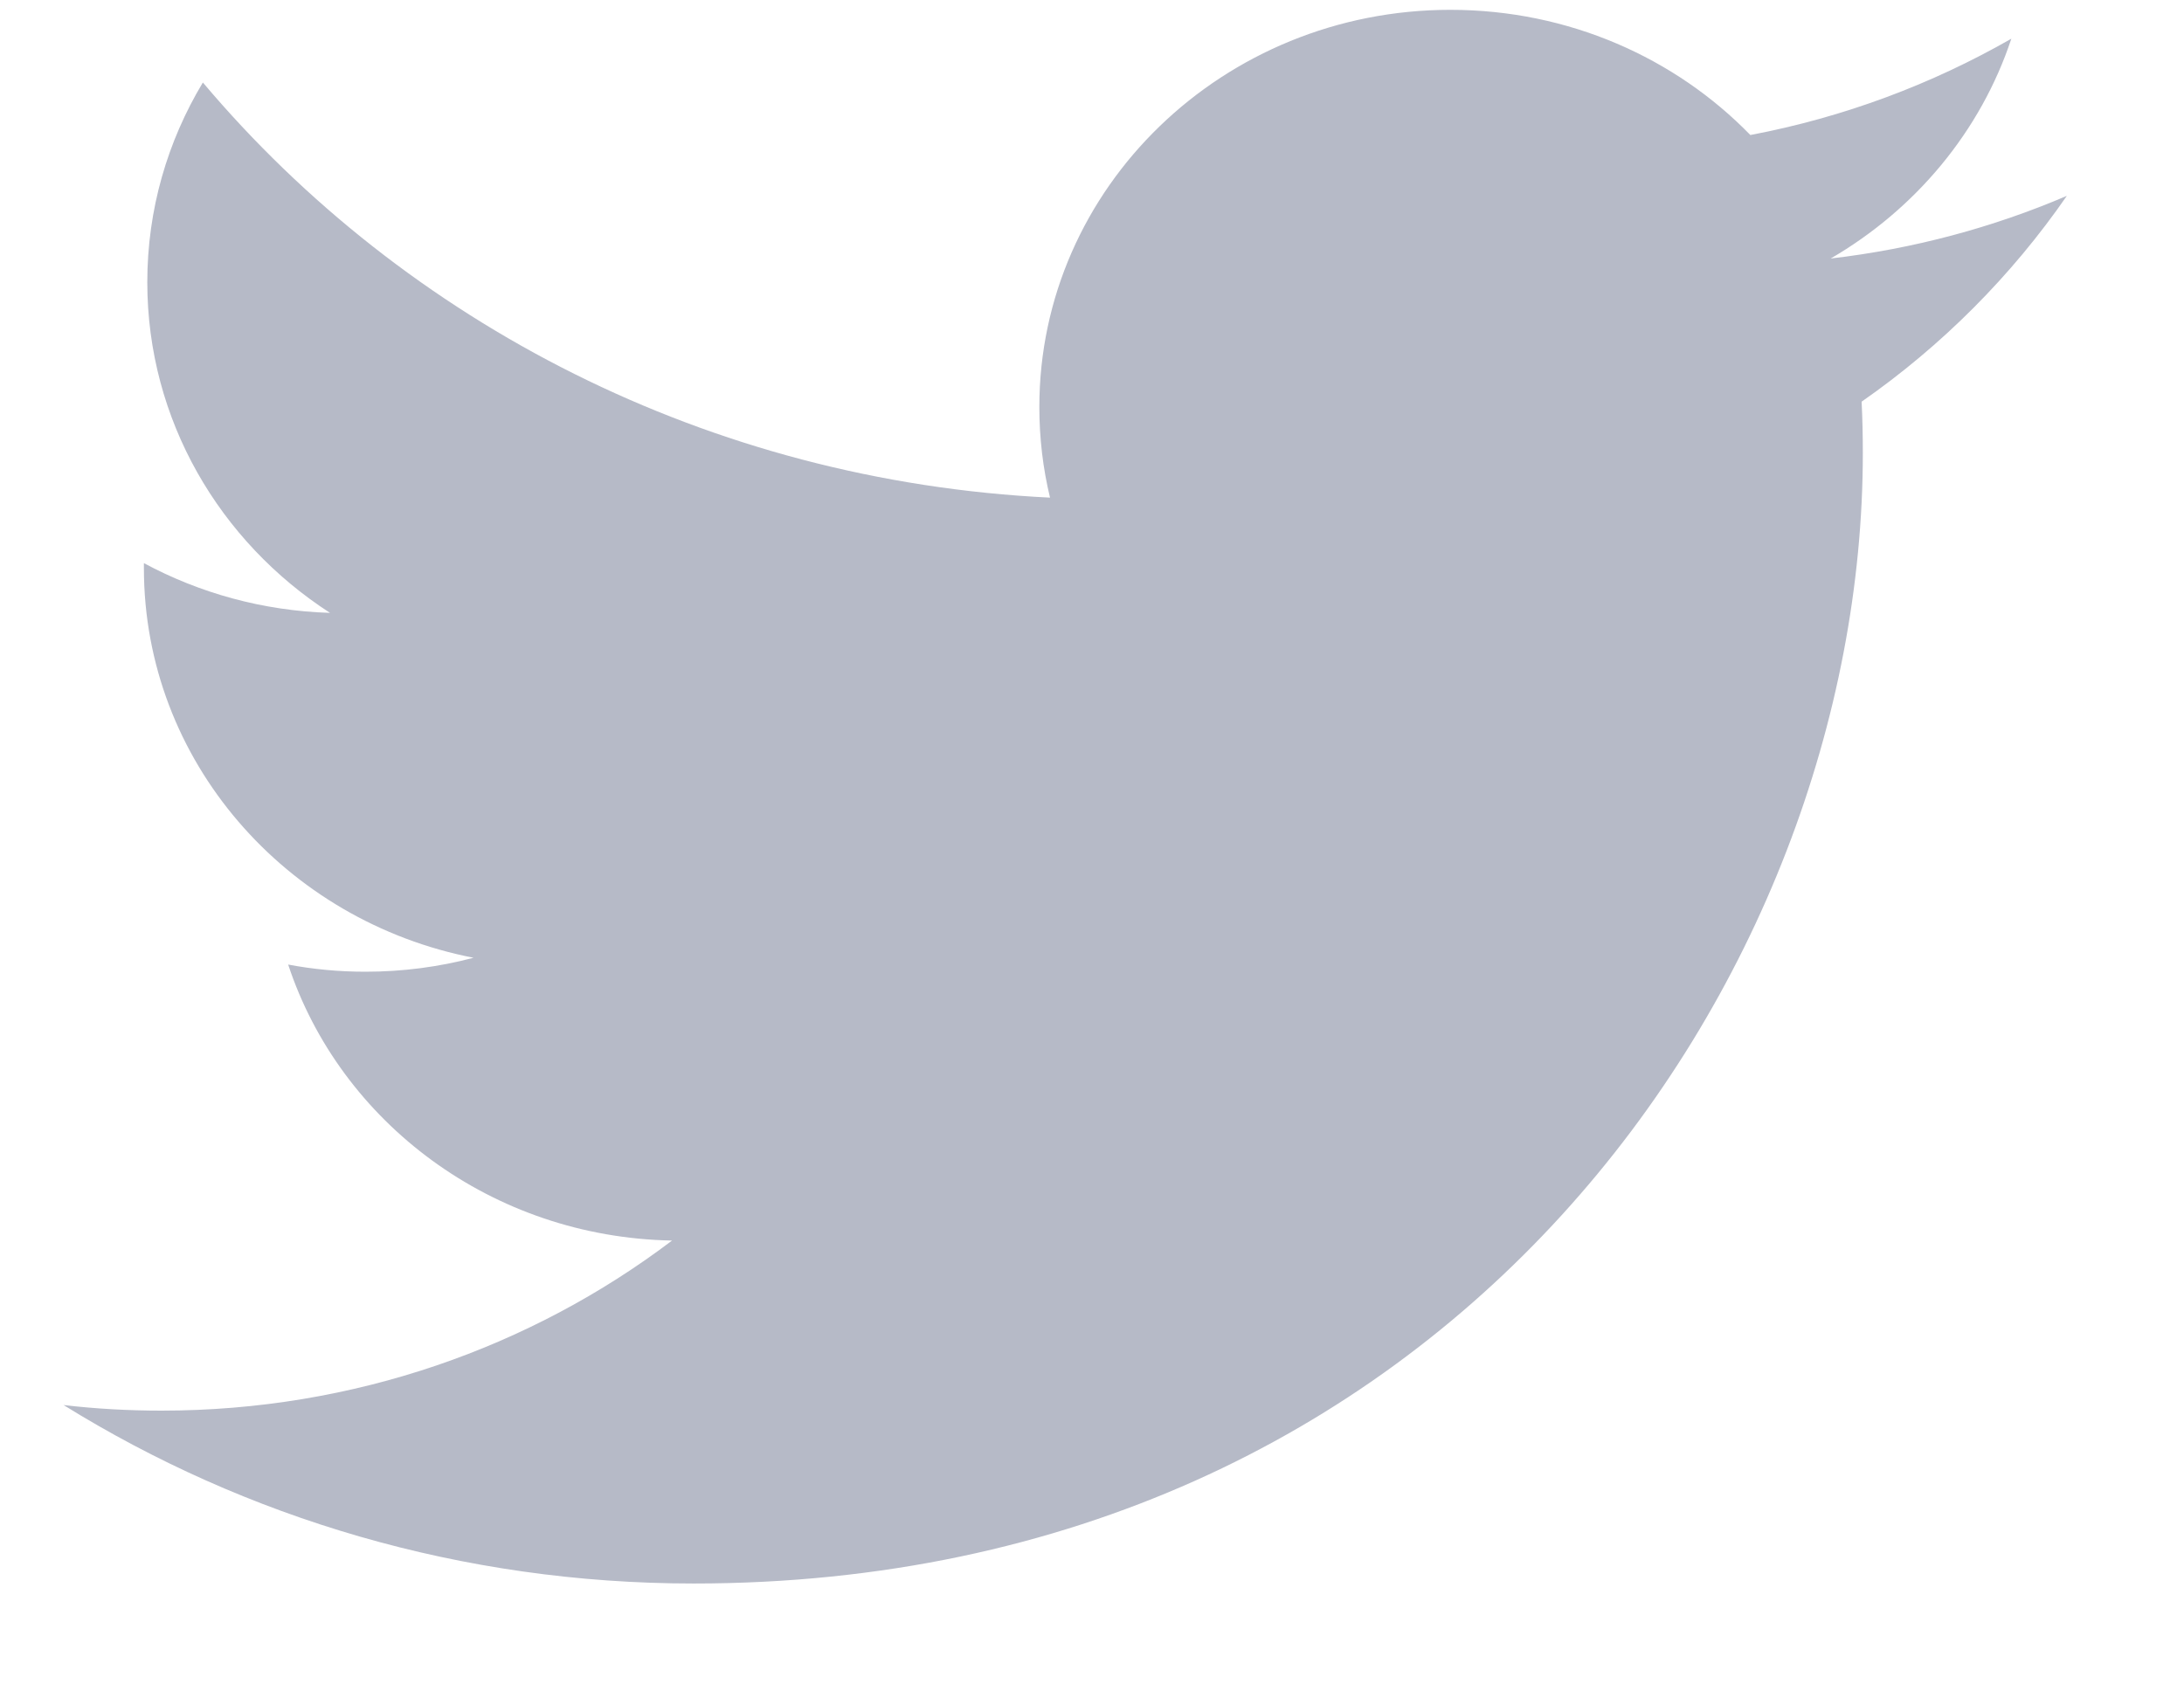 <svg width="18" height="14" viewBox="0 0 18 14" fill="none" xmlns="http://www.w3.org/2000/svg">
<path fill-rule="evenodd" clip-rule="evenodd" d="M17.033 1.615C16.425 1.875 15.773 2.051 15.088 2.131C15.787 1.725 16.324 1.083 16.577 0.319C15.922 0.694 15.197 0.967 14.426 1.113C13.808 0.477 12.928 0.081 11.954 0.081C10.083 0.081 8.566 1.547 8.566 3.355C8.566 3.612 8.596 3.862 8.654 4.102C5.839 3.965 3.342 2.66 1.672 0.68C1.381 1.164 1.214 1.726 1.214 2.326C1.214 3.462 1.811 4.465 2.72 5.052C2.165 5.035 1.643 4.888 1.186 4.642V4.683C1.186 6.271 2.355 7.594 3.903 7.895C3.619 7.97 3.32 8.01 3.012 8.01C2.794 8.01 2.581 7.99 2.375 7.951C2.805 9.253 4.057 10.199 5.539 10.226C4.379 11.104 2.919 11.628 1.331 11.628C1.058 11.628 0.789 11.613 0.524 11.582C2.022 12.511 3.803 13.053 5.716 13.053C11.946 13.053 15.353 8.063 15.353 3.735C15.353 3.593 15.35 3.452 15.343 3.311C16.005 2.85 16.58 2.272 17.034 1.615" fill="#B6BAC7"/>
</svg>

